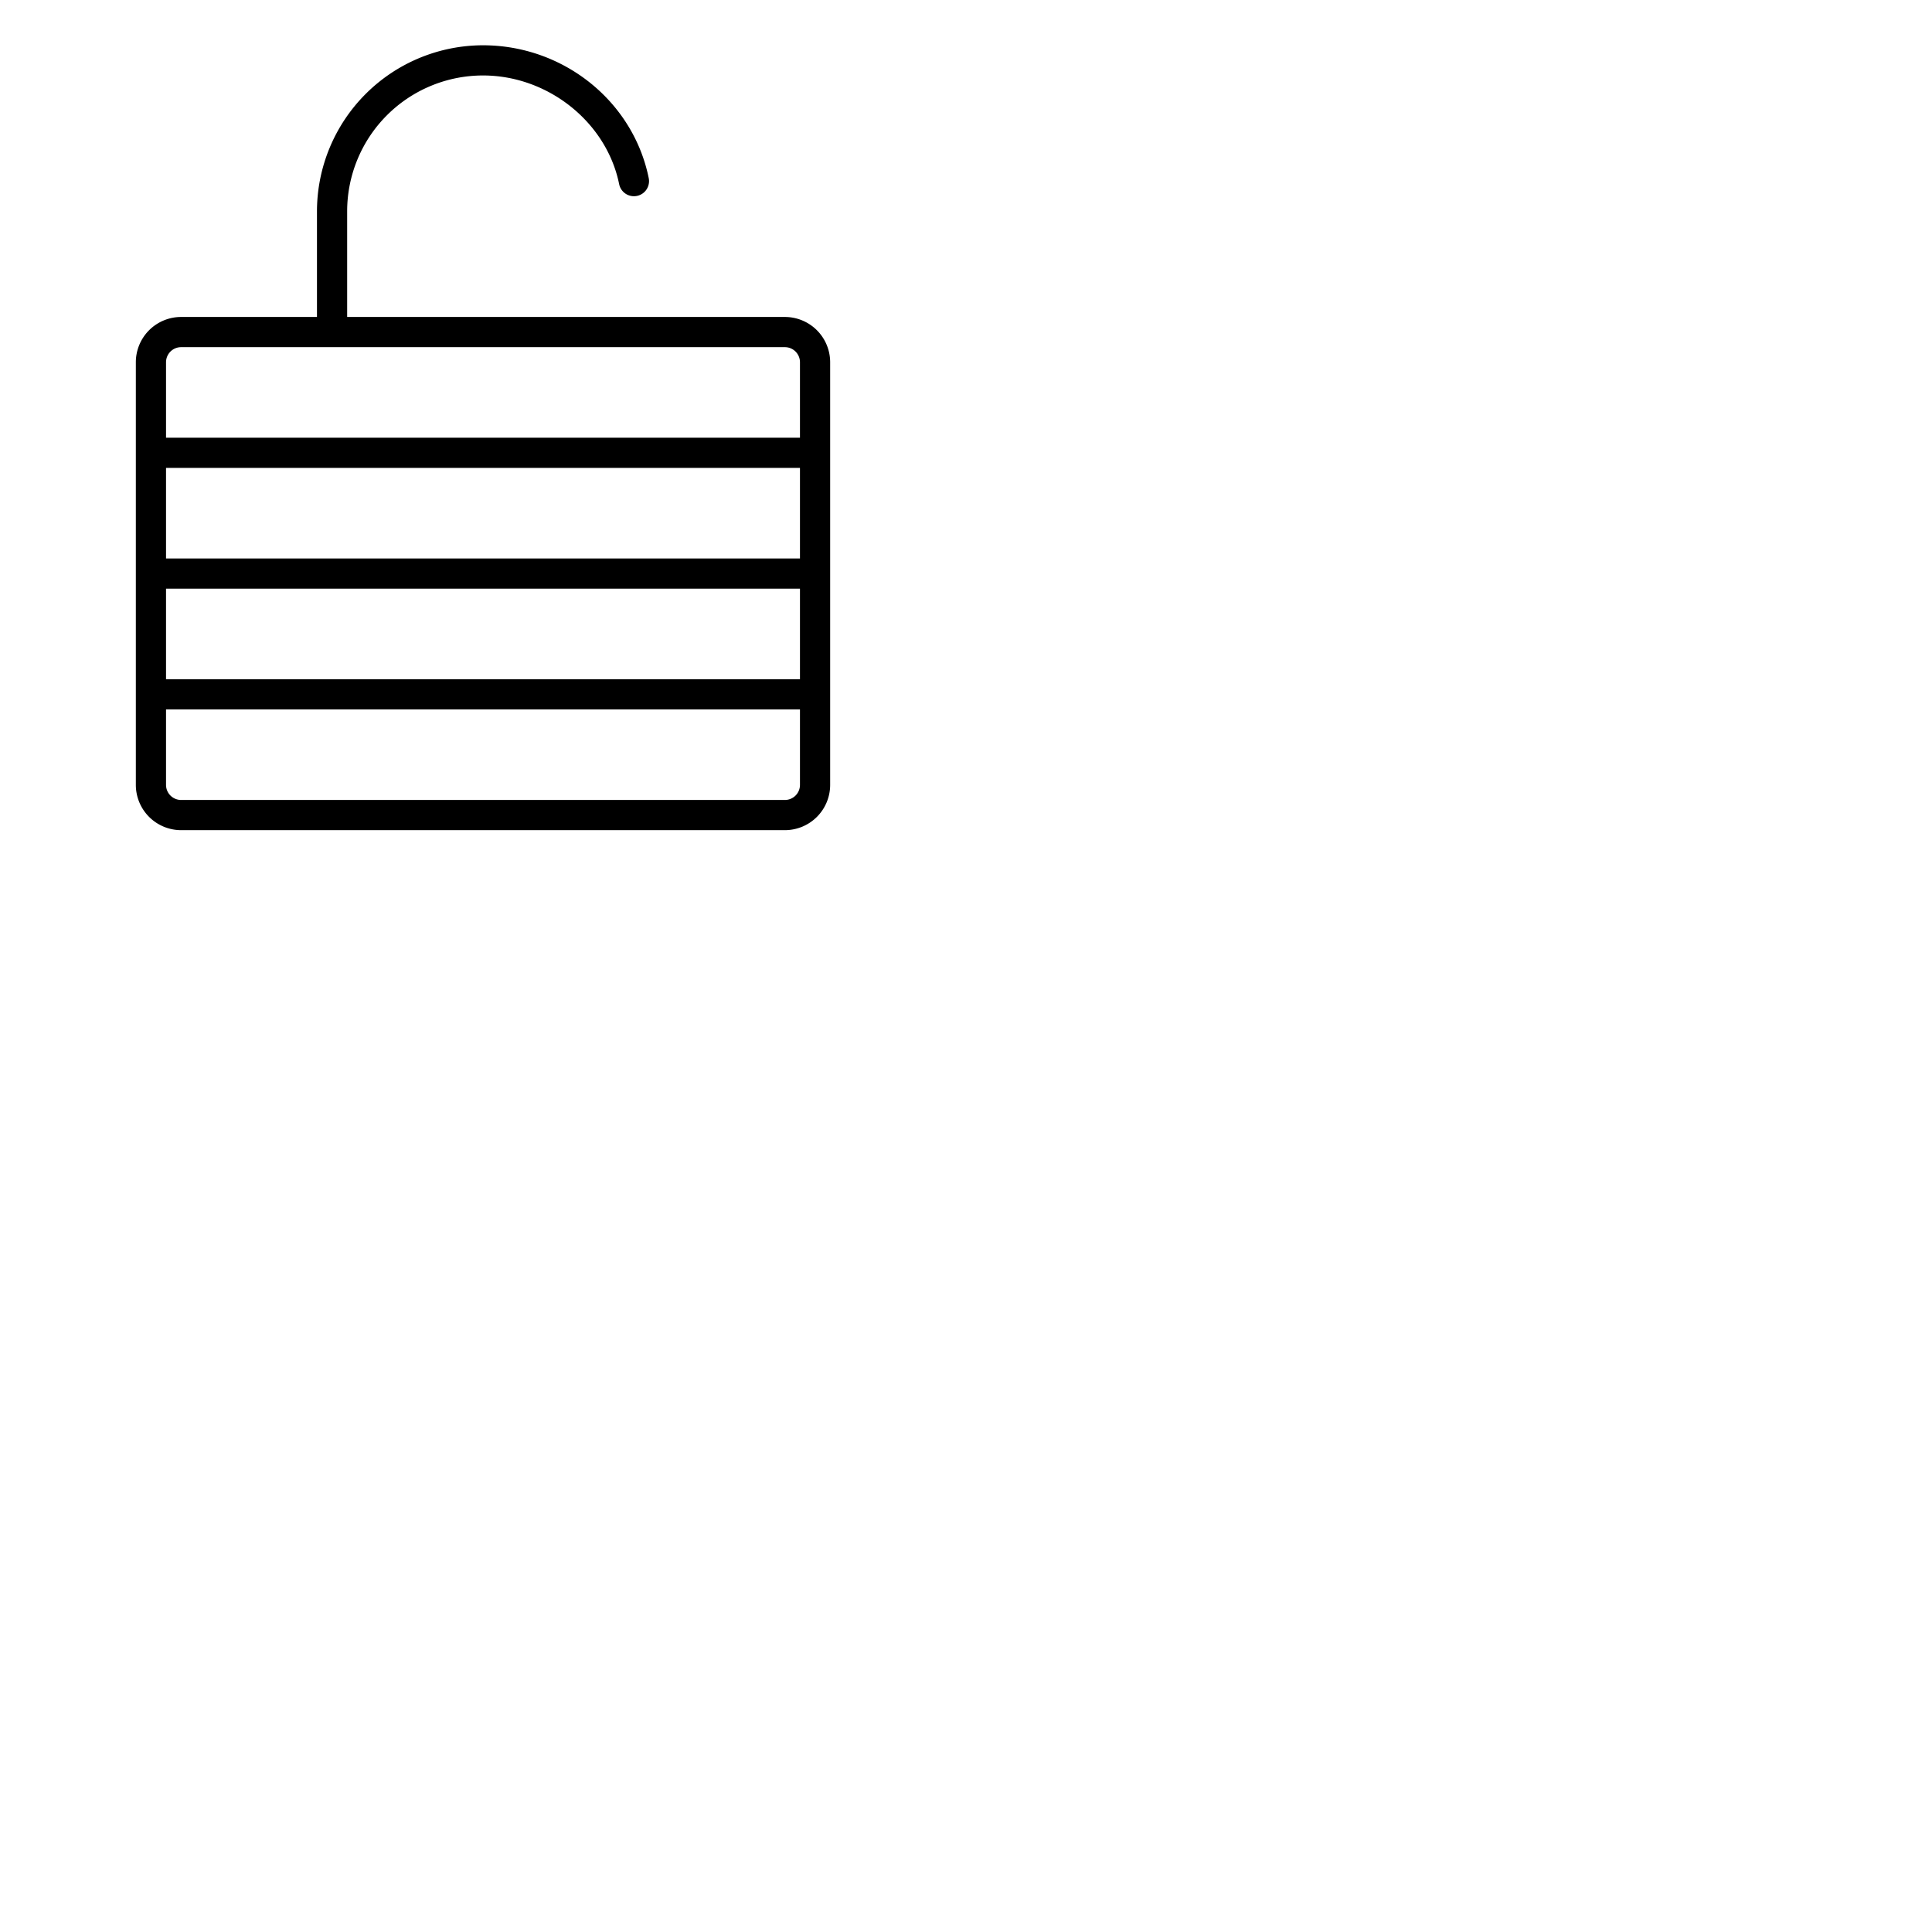 <svg xmlns="http://www.w3.org/2000/svg" version="1.1" viewBox="0 0 512 512" fill="currentColor"><path fill="currentColor" d="M208 84H92V56a36 36 0 0 1 36-36c17.24 0 32.75 12.38 36.08 28.8a4 4 0 1 0 7.84-1.6C167.78 26.81 149.31 12 128 12a44.05 44.05 0 0 0-44 44v28H48a12 12 0 0 0-12 12v112a12 12 0 0 0 12 12h160a12 12 0 0 0 12-12V96a12 12 0 0 0-12-12M44 124h168v24H44Zm0 32h168v24H44Zm4-64h160a4 4 0 0 1 4 4v20H44V96a4 4 0 0 1 4-4m160 120H48a4 4 0 0 1-4-4v-20h168v20a4 4 0 0 1-4 4"/></svg>